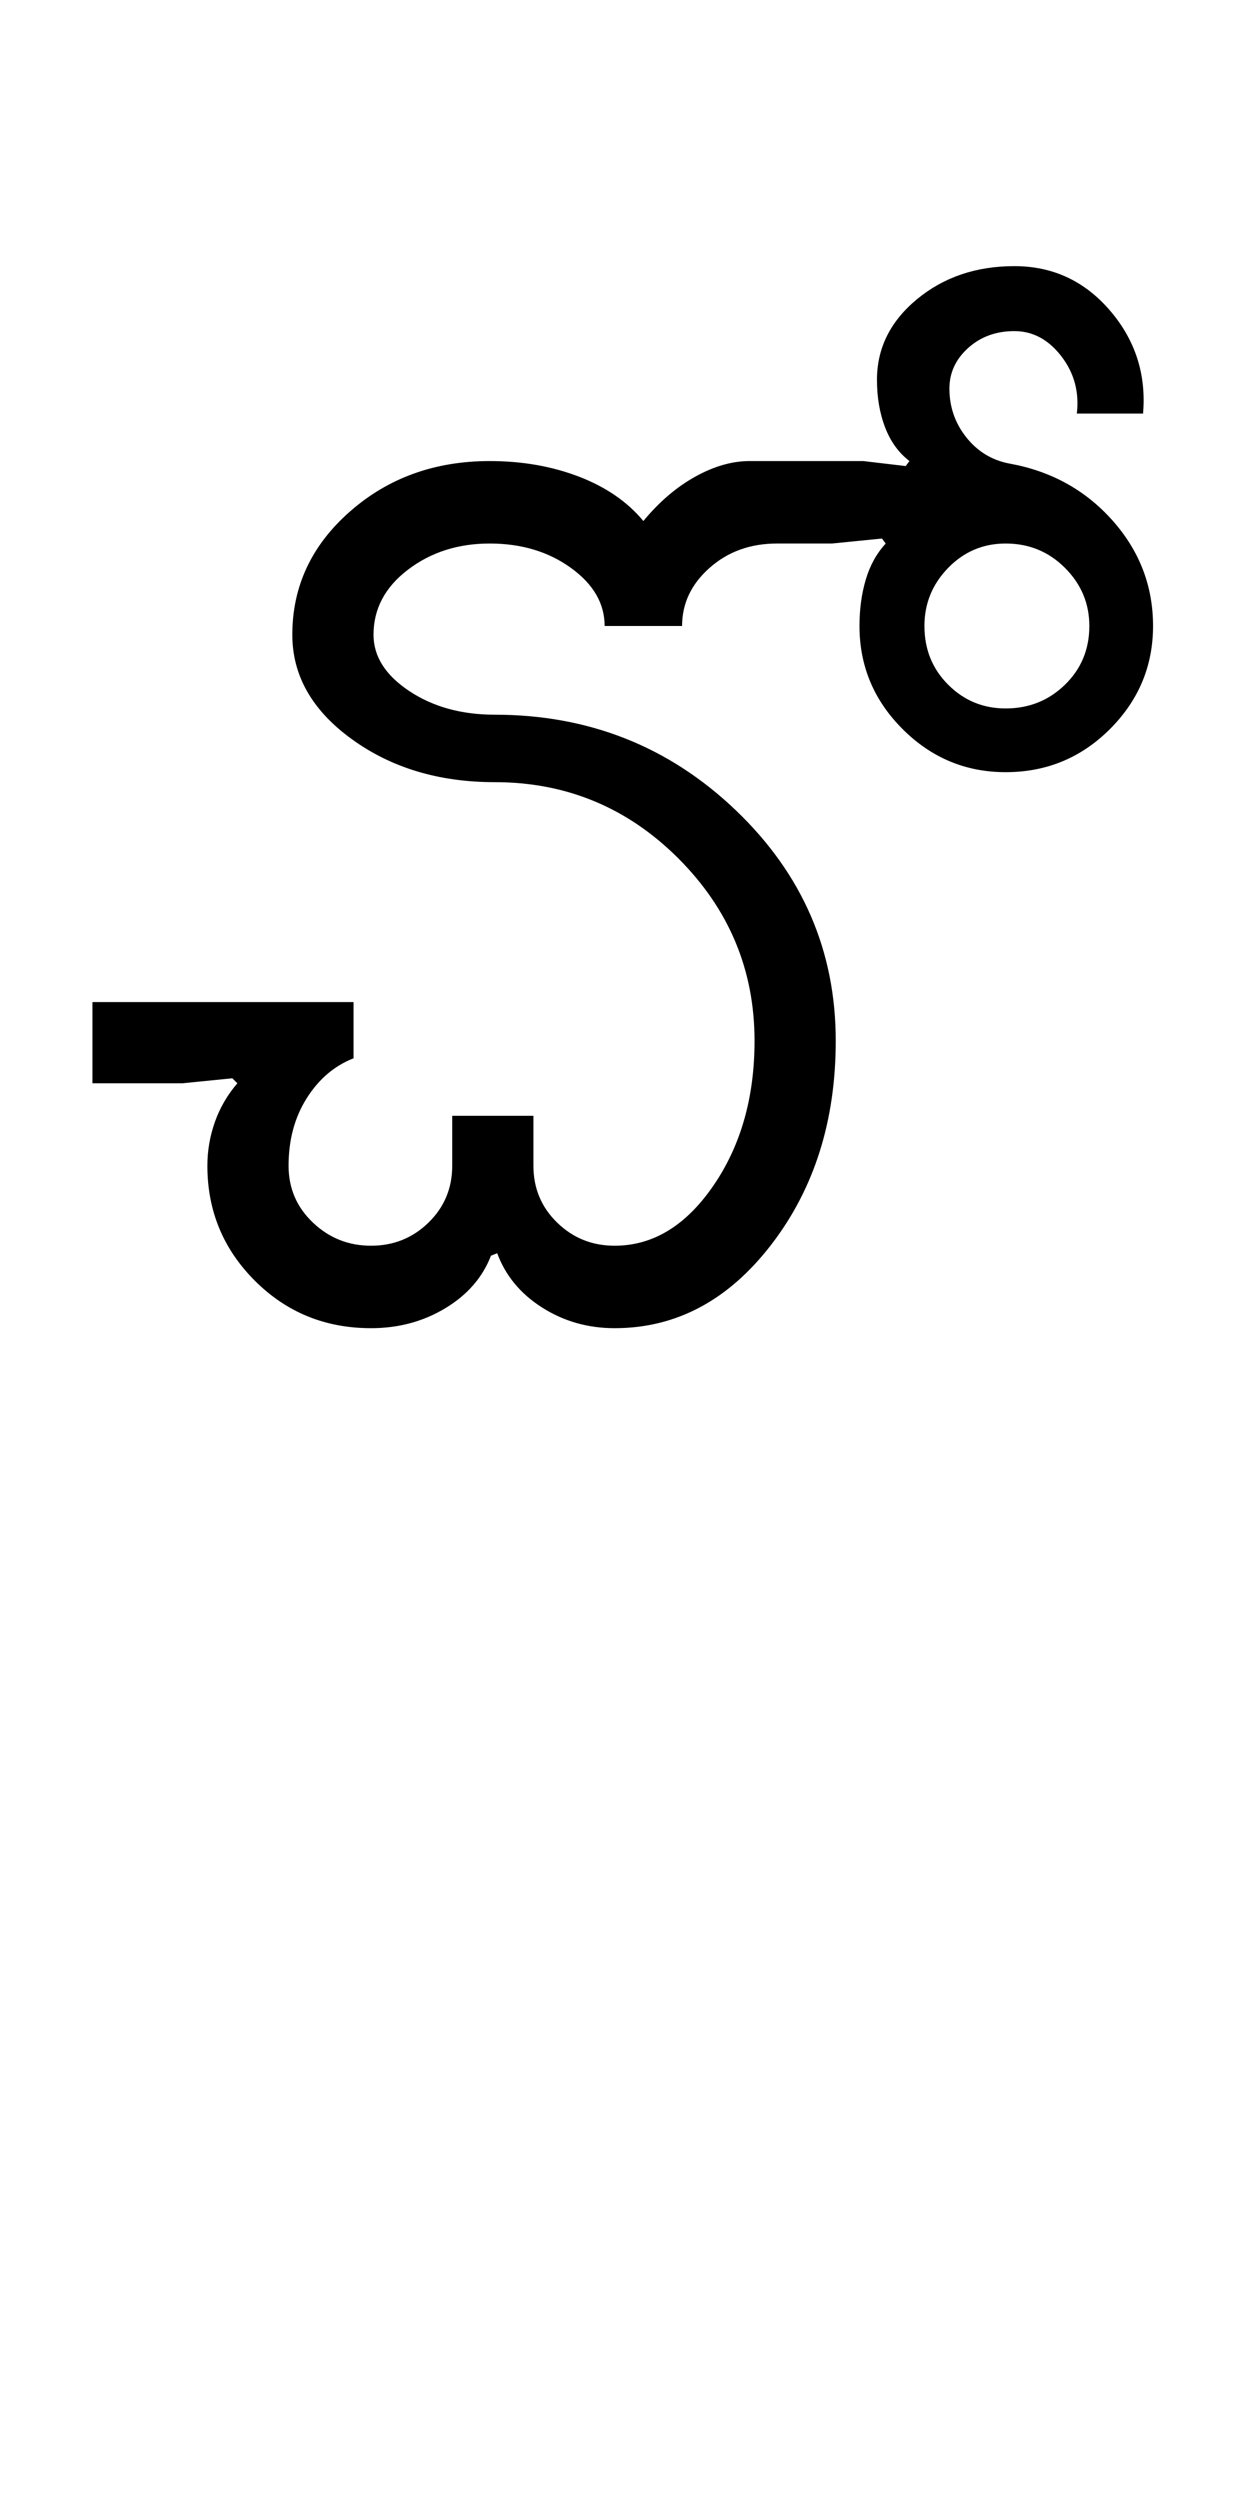 <?xml version="1.0" encoding="UTF-8"?>
<svg xmlns="http://www.w3.org/2000/svg" xmlns:xlink="http://www.w3.org/1999/xlink" width="246.75pt" height="500.25pt" viewBox="0 0 246.75 500.25" version="1.1">
<defs>
<g>
<symbol overflow="visible" id="glyph0-0">
<path style="stroke:none;" d="M 8.5 0 L 8.5 -170.5 L 76.5 -170.5 L 76.5 0 Z M 17 -8.5 L 68 -8.5 L 68 -162 L 17 -162 Z M 17 -8.5 "/>
</symbol>
<symbol overflow="visible" id="glyph0-1">
<path style="stroke:none;" d="M 107 0 C 101.664 0 96.832 -1.375 92.5 -4.125 C 88.164 -6.875 85.164 -10.5 83.5 -15 L 82.25 -14.5 C 80.582 -10.164 77.539 -6.664 73.125 -4 C 68.707 -1.332 63.75 0 58.25 0 C 49.082 0 41.332 -3.164 35 -9.5 C 28.664 -15.832 25.5 -23.5 25.5 -32.5 C 25.5 -35.5 26 -38.414 27 -41.25 C 28 -44.082 29.5 -46.664 31.5 -49 L 30.5 -50 L 20.5 -49 L 2.5 -49 L 2.5 -65.25 L 54.75 -65.25 L 54.75 -54 C 50.914 -52.5 47.789 -49.832 45.375 -46 C 42.957 -42.164 41.75 -37.664 41.75 -32.5 C 41.75 -28 43.375 -24.207 46.625 -21.125 C 49.875 -18.039 53.75 -16.5 58.25 -16.5 C 62.75 -16.5 66.582 -18.039 69.75 -21.125 C 72.914 -24.207 74.5 -28 74.5 -32.5 L 74.5 -42.5 L 90.75 -42.5 L 90.75 -32.5 C 90.75 -28 92.332 -24.207 95.5 -21.125 C 98.664 -18.039 102.5 -16.5 107 -16.5 C 114.664 -16.5 121.25 -20.5 126.75 -28.5 C 132.25 -36.5 135 -46.164 135 -57.5 C 135 -71.664 129.914 -83.832 119.75 -94 C 109.582 -104.164 97.332 -109.25 83 -109.25 C 71.832 -109.25 62.289 -112.125 54.375 -117.875 C 46.457 -123.625 42.5 -130.582 42.5 -138.75 C 42.5 -148.414 46.332 -156.625 54 -163.375 C 61.664 -170.125 71 -173.5 82 -173.5 C 88.5 -173.5 94.457 -172.457 99.875 -170.375 C 105.289 -168.289 109.582 -165.332 112.75 -161.5 C 115.914 -165.332 119.375 -168.289 123.125 -170.375 C 126.875 -172.457 130.5 -173.5 134 -173.5 L 156.75 -173.5 L 165.25 -172.5 L 166 -173.5 C 163.832 -175.164 162.207 -177.414 161.125 -180.25 C 160.039 -183.082 159.5 -186.25 159.5 -189.75 C 159.5 -196.082 162.164 -201.457 167.5 -205.875 C 172.832 -210.289 179.332 -212.5 187 -212.5 C 194.664 -212.5 201.039 -209.539 206.125 -203.625 C 211.207 -197.707 213.414 -190.832 212.75 -183 L 199.5 -183 C 200 -187.332 198.957 -191.164 196.375 -194.5 C 193.789 -197.832 190.664 -199.5 187 -199.5 C 183.332 -199.5 180.25 -198.375 177.75 -196.125 C 175.25 -193.875 174 -191.164 174 -188 C 174 -184.332 175.125 -181.082 177.375 -178.25 C 179.625 -175.414 182.5 -173.664 186 -173 C 194.332 -171.5 201.207 -167.707 206.625 -161.625 C 212.039 -155.539 214.75 -148.5 214.75 -140.5 C 214.75 -132.5 211.875 -125.625 206.125 -119.875 C 200.375 -114.125 193.414 -111.25 185.25 -111.25 C 177.25 -111.25 170.375 -114.125 164.625 -119.875 C 158.875 -125.625 156 -132.5 156 -140.5 C 156 -143.832 156.414 -146.914 157.25 -149.75 C 158.082 -152.582 159.414 -155 161.25 -157 L 160.5 -158 L 150.5 -157 L 139.5 -157 C 134.164 -157 129.664 -155.375 126 -152.125 C 122.332 -148.875 120.5 -145 120.5 -140.5 L 105 -140.5 C 105 -145 102.75 -148.875 98.25 -152.125 C 93.75 -155.375 88.332 -157 82 -157 C 75.664 -157 70.207 -155.25 65.625 -151.75 C 61.039 -148.25 58.75 -143.914 58.75 -138.75 C 58.75 -134.414 61.125 -130.664 65.875 -127.5 C 70.625 -124.332 76.332 -122.75 83 -122.75 C 101.832 -122.75 117.914 -116.375 131.25 -103.625 C 144.582 -90.875 151.25 -75.5 151.25 -57.5 C 151.25 -41.5 146.957 -27.914 138.375 -16.75 C 129.789 -5.582 119.332 0 107 0 Z M 169 -140.5 C 169 -135.832 170.582 -131.914 173.75 -128.75 C 176.914 -125.582 180.75 -124 185.25 -124 C 189.914 -124 193.875 -125.582 197.125 -128.75 C 200.375 -131.914 202 -135.832 202 -140.5 C 202 -145 200.375 -148.875 197.125 -152.125 C 193.875 -155.375 189.914 -157 185.25 -157 C 180.75 -157 176.914 -155.375 173.75 -152.125 C 170.582 -148.875 169 -145 169 -140.5 Z M 169 -140.5 "/>
</symbol>
</g>
</defs>
<g id="surface1">
<rect x="0" y="0" width="246.75" height="500.25" style="fill:rgb(100%,100%,100%);fill-opacity:1;stroke:none;"/>
<g style="fill:rgb(0%,0%,0%);fill-opacity:1;">
  <use xlink:href="#glyph0-1" x="16" y="265.75"/>
</g>
</g>
</svg>
